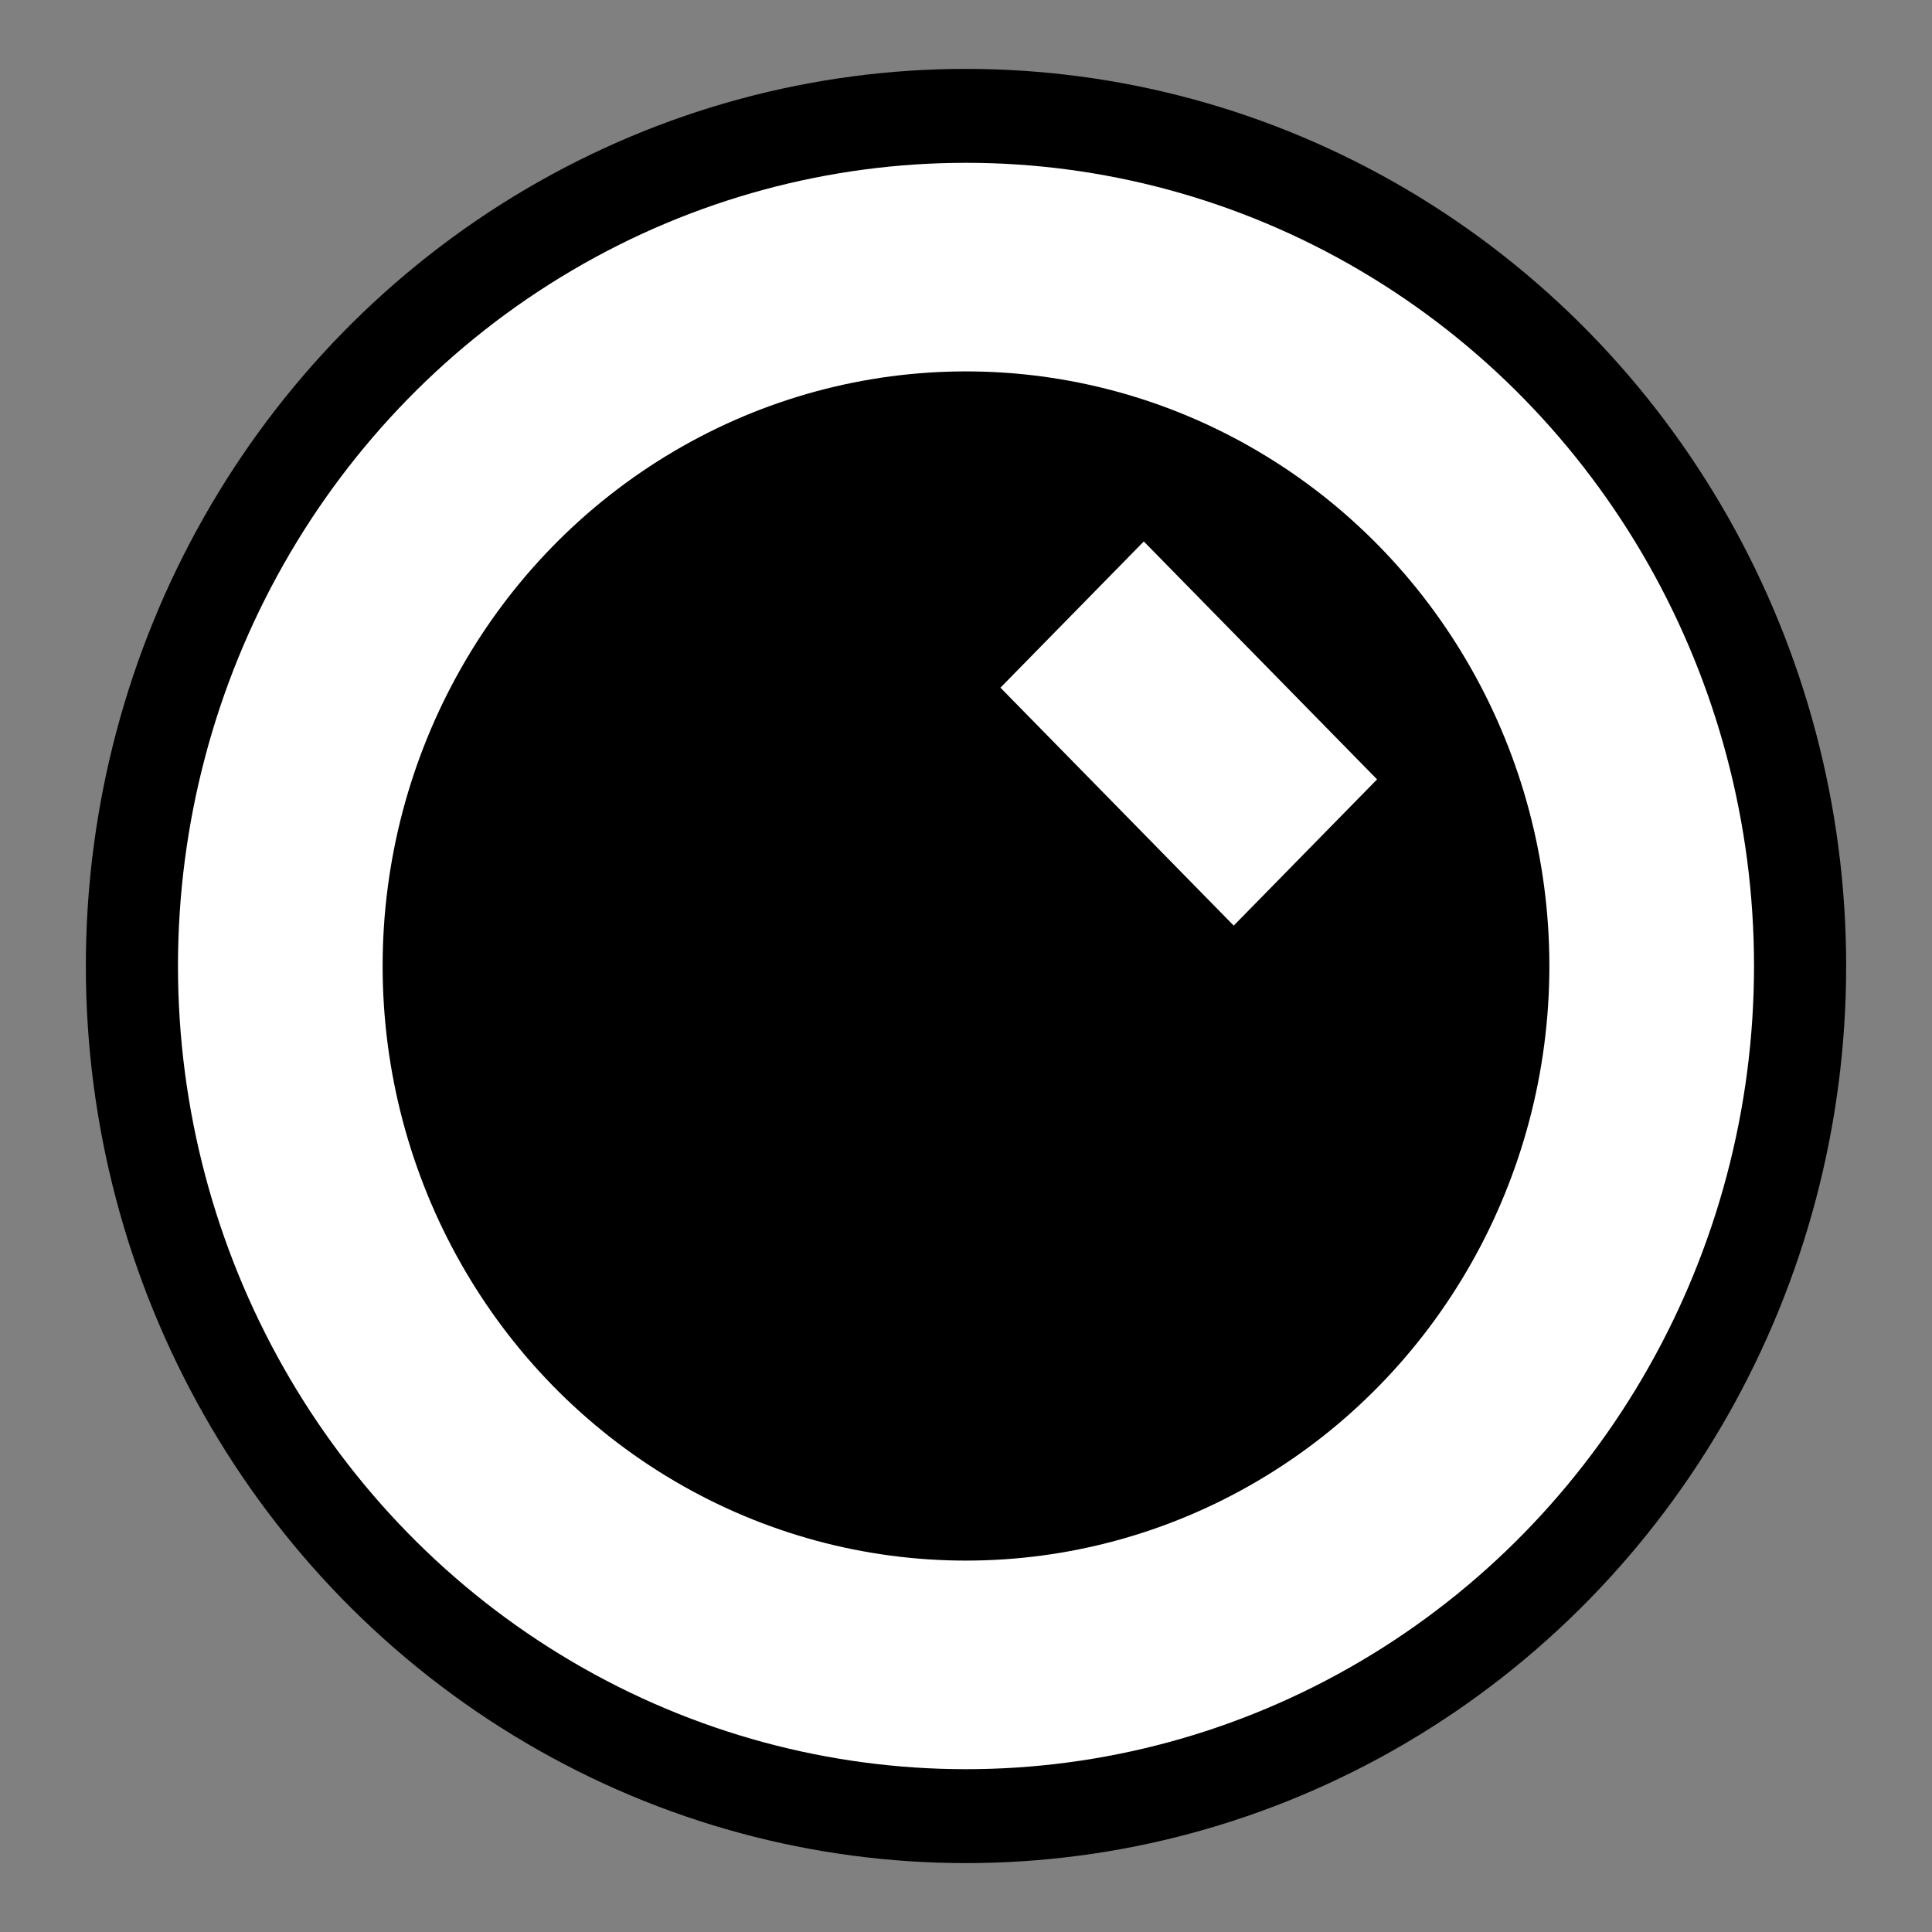 <?xml version="1.0" encoding="UTF-8" standalone="no"?>
<!-- Created with Inkscape (http://www.inkscape.org/) -->

<svg
   xmlns:dc="http://purl.org/dc/elements/1.1/"
   xmlns:cc="http://creativecommons.org/ns#"
   xmlns:rdf="http://www.w3.org/1999/02/22-rdf-syntax-ns#"
   xmlns:svg="http://www.w3.org/2000/svg"
   xmlns="http://www.w3.org/2000/svg"
   xmlns:sodipodi="http://sodipodi.sourceforge.net/DTD/sodipodi-0.dtd"
   xmlns:inkscape="http://www.inkscape.org/namespaces/inkscape"
   width="512mm"
   height="512mm"
   viewBox="0 0 512 512"
   version="1.1"
   id="svg8"
   sodipodi:docname="logo.svg"
   inkscape:version="0.92.5 (2060ec1f9f, 2020-04-08)">
  <rect x="0" y="0" width="512" height="512" fill="#808080" stroke="none"/>
  <defs
     id="defs2" />
  <sodipodi:namedview
     id="base"
     pagecolor="#ffffff"
     bordercolor="#666666"
     borderopacity="1.0"
     inkscape:pageopacity="0.0"
     inkscape:pageshadow="2"
     inkscape:zoom="0.35355339"
     inkscape:cx="829.91947"
     inkscape:cy="1269.8869"
     inkscape:document-units="mm"
     inkscape:current-layer="layer1"
     showgrid="false"
     inkscape:window-width="5120"
     inkscape:window-height="2752"
     inkscape:window-x="2880"
     inkscape:window-y="1137"
     inkscape:window-maximized="1" />
  <g
     inkscape:label="Layer 1"
     inkscape:groupmode="layer"
     id="layer1"
     transform="translate(0,215)">
    <ellipse
       style="opacity:1;vector-effect:none;fill:#000000;fill-opacity:1;stroke:none;stroke-width:25.745;stroke-linecap:butt;stroke-linejoin:miter;stroke-miterlimit:4;stroke-dasharray:none;stroke-dashoffset:0;stroke-opacity:1"
       id="path815"
       cx="256"
       cy="41"
       rx="233.251"
       ry="237.741" />
    <ellipse
       style="opacity:1;vector-effect:none;fill:#ffffff;fill-opacity:1;stroke:none;stroke-width:26.229;stroke-linecap:butt;stroke-linejoin:miter;stroke-miterlimit:4;stroke-dasharray:none;stroke-dashoffset:0;stroke-opacity:1"
       id="path819"
       cx="256"
       cy="41"
       rx="208.834"
       ry="212.854" />
    <ellipse
       style="opacity:1;vector-effect:none;fill:#000000;fill-opacity:1;stroke:none;stroke-width:19.417;stroke-linecap:butt;stroke-linejoin:miter;stroke-miterlimit:4;stroke-dasharray:none;stroke-dashoffset:0;stroke-opacity:1"
       id="path819-3"
       cx="256"
       cy="41"
       rx="154.599"
       ry="157.575" />
    <rect
       style="opacity:1;vector-effect:none;fill:#ffffff;fill-opacity:1;stroke:none;stroke-width:25.747;stroke-linecap:butt;stroke-linejoin:miter;stroke-miterlimit:4;stroke-dasharray:none;stroke-dashoffset:0;stroke-opacity:1"
       id="rect865"
       width="88.311"
       height="54.271"
       x="166.436"
       y="-266.589"
       transform="matrix(0.7,0.714,-0.7,0.714,0,0)" />
  </g>
</svg>
